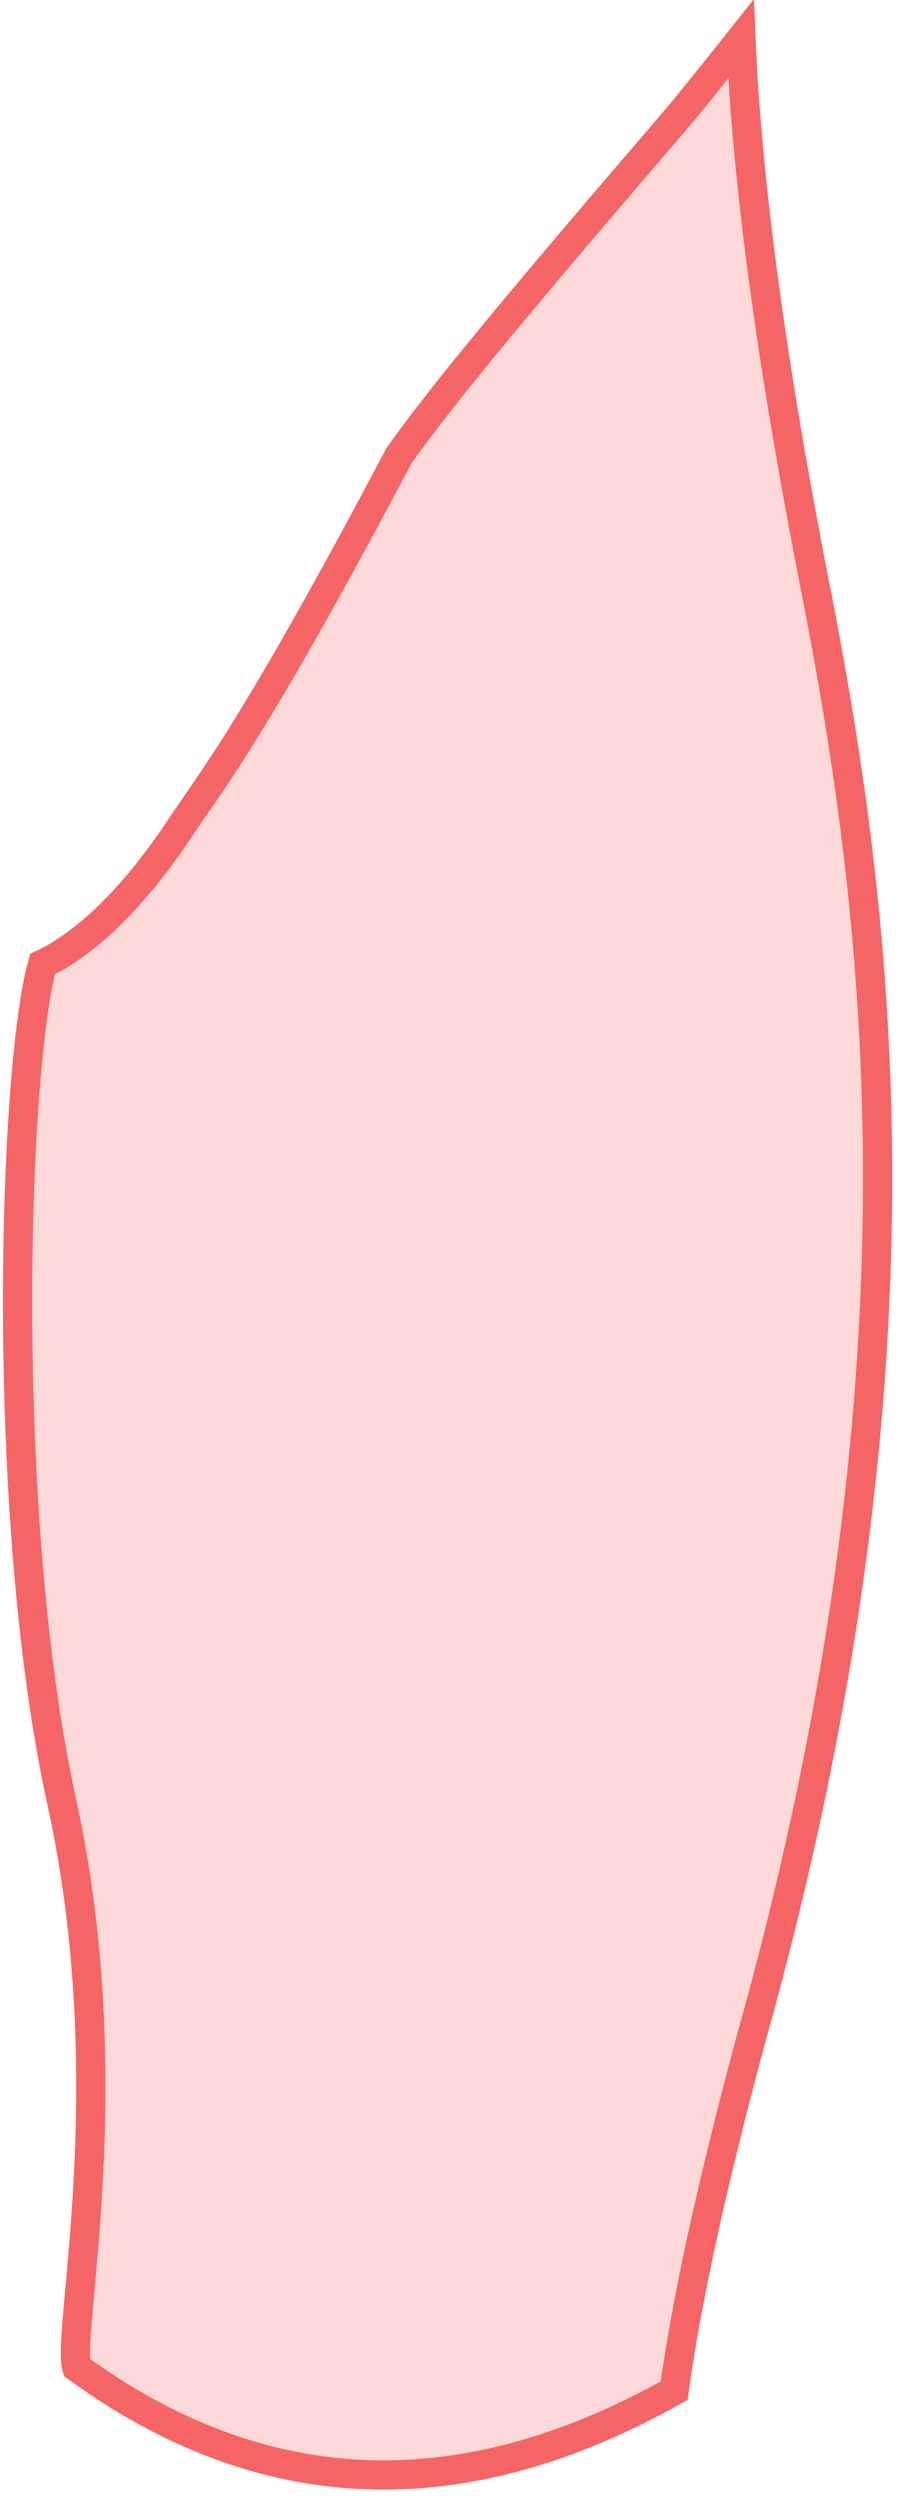 <?xml version="1.0" encoding="UTF-8"?>
<svg width="62px" height="171px" viewBox="0 0 62 171" version="1.1" xmlns="http://www.w3.org/2000/svg" xmlns:xlink="http://www.w3.org/1999/xlink">
    <title>Left Leg</title>
    <g id="Page-1" stroke="none" stroke-width="1" fill="none" fill-rule="evenodd" fill-opacity="0.25">
        <g id="Male/Front/Active" transform="translate(-118, -258)" fill="#F56565" stroke="#F56565" stroke-width="2">
            <path d="M168.708,260.661 C169.121,270.517 170.817,283.028 173.797,298.194 C178.267,320.942 182.17,352.086 169.327,397.705 C166.685,407.563 164.954,415.499 164.136,421.514 C149.587,429.707 135.959,429.176 123.251,419.923 C122.52,417.572 126.457,400.484 122.214,381.184 C117.97,361.884 118.872,331.287 120.908,323.944 C123.101,322.918 126.508,320.421 130.444,314.455 C132.271,311.685 135.356,308.009 145.314,289.147 C148.421,284.783 154.014,278.094 164.136,266.313 C164.871,265.457 166.395,263.573 168.708,260.661 Z" id="Left-Leg"></path>
        </g>
    </g>
</svg>